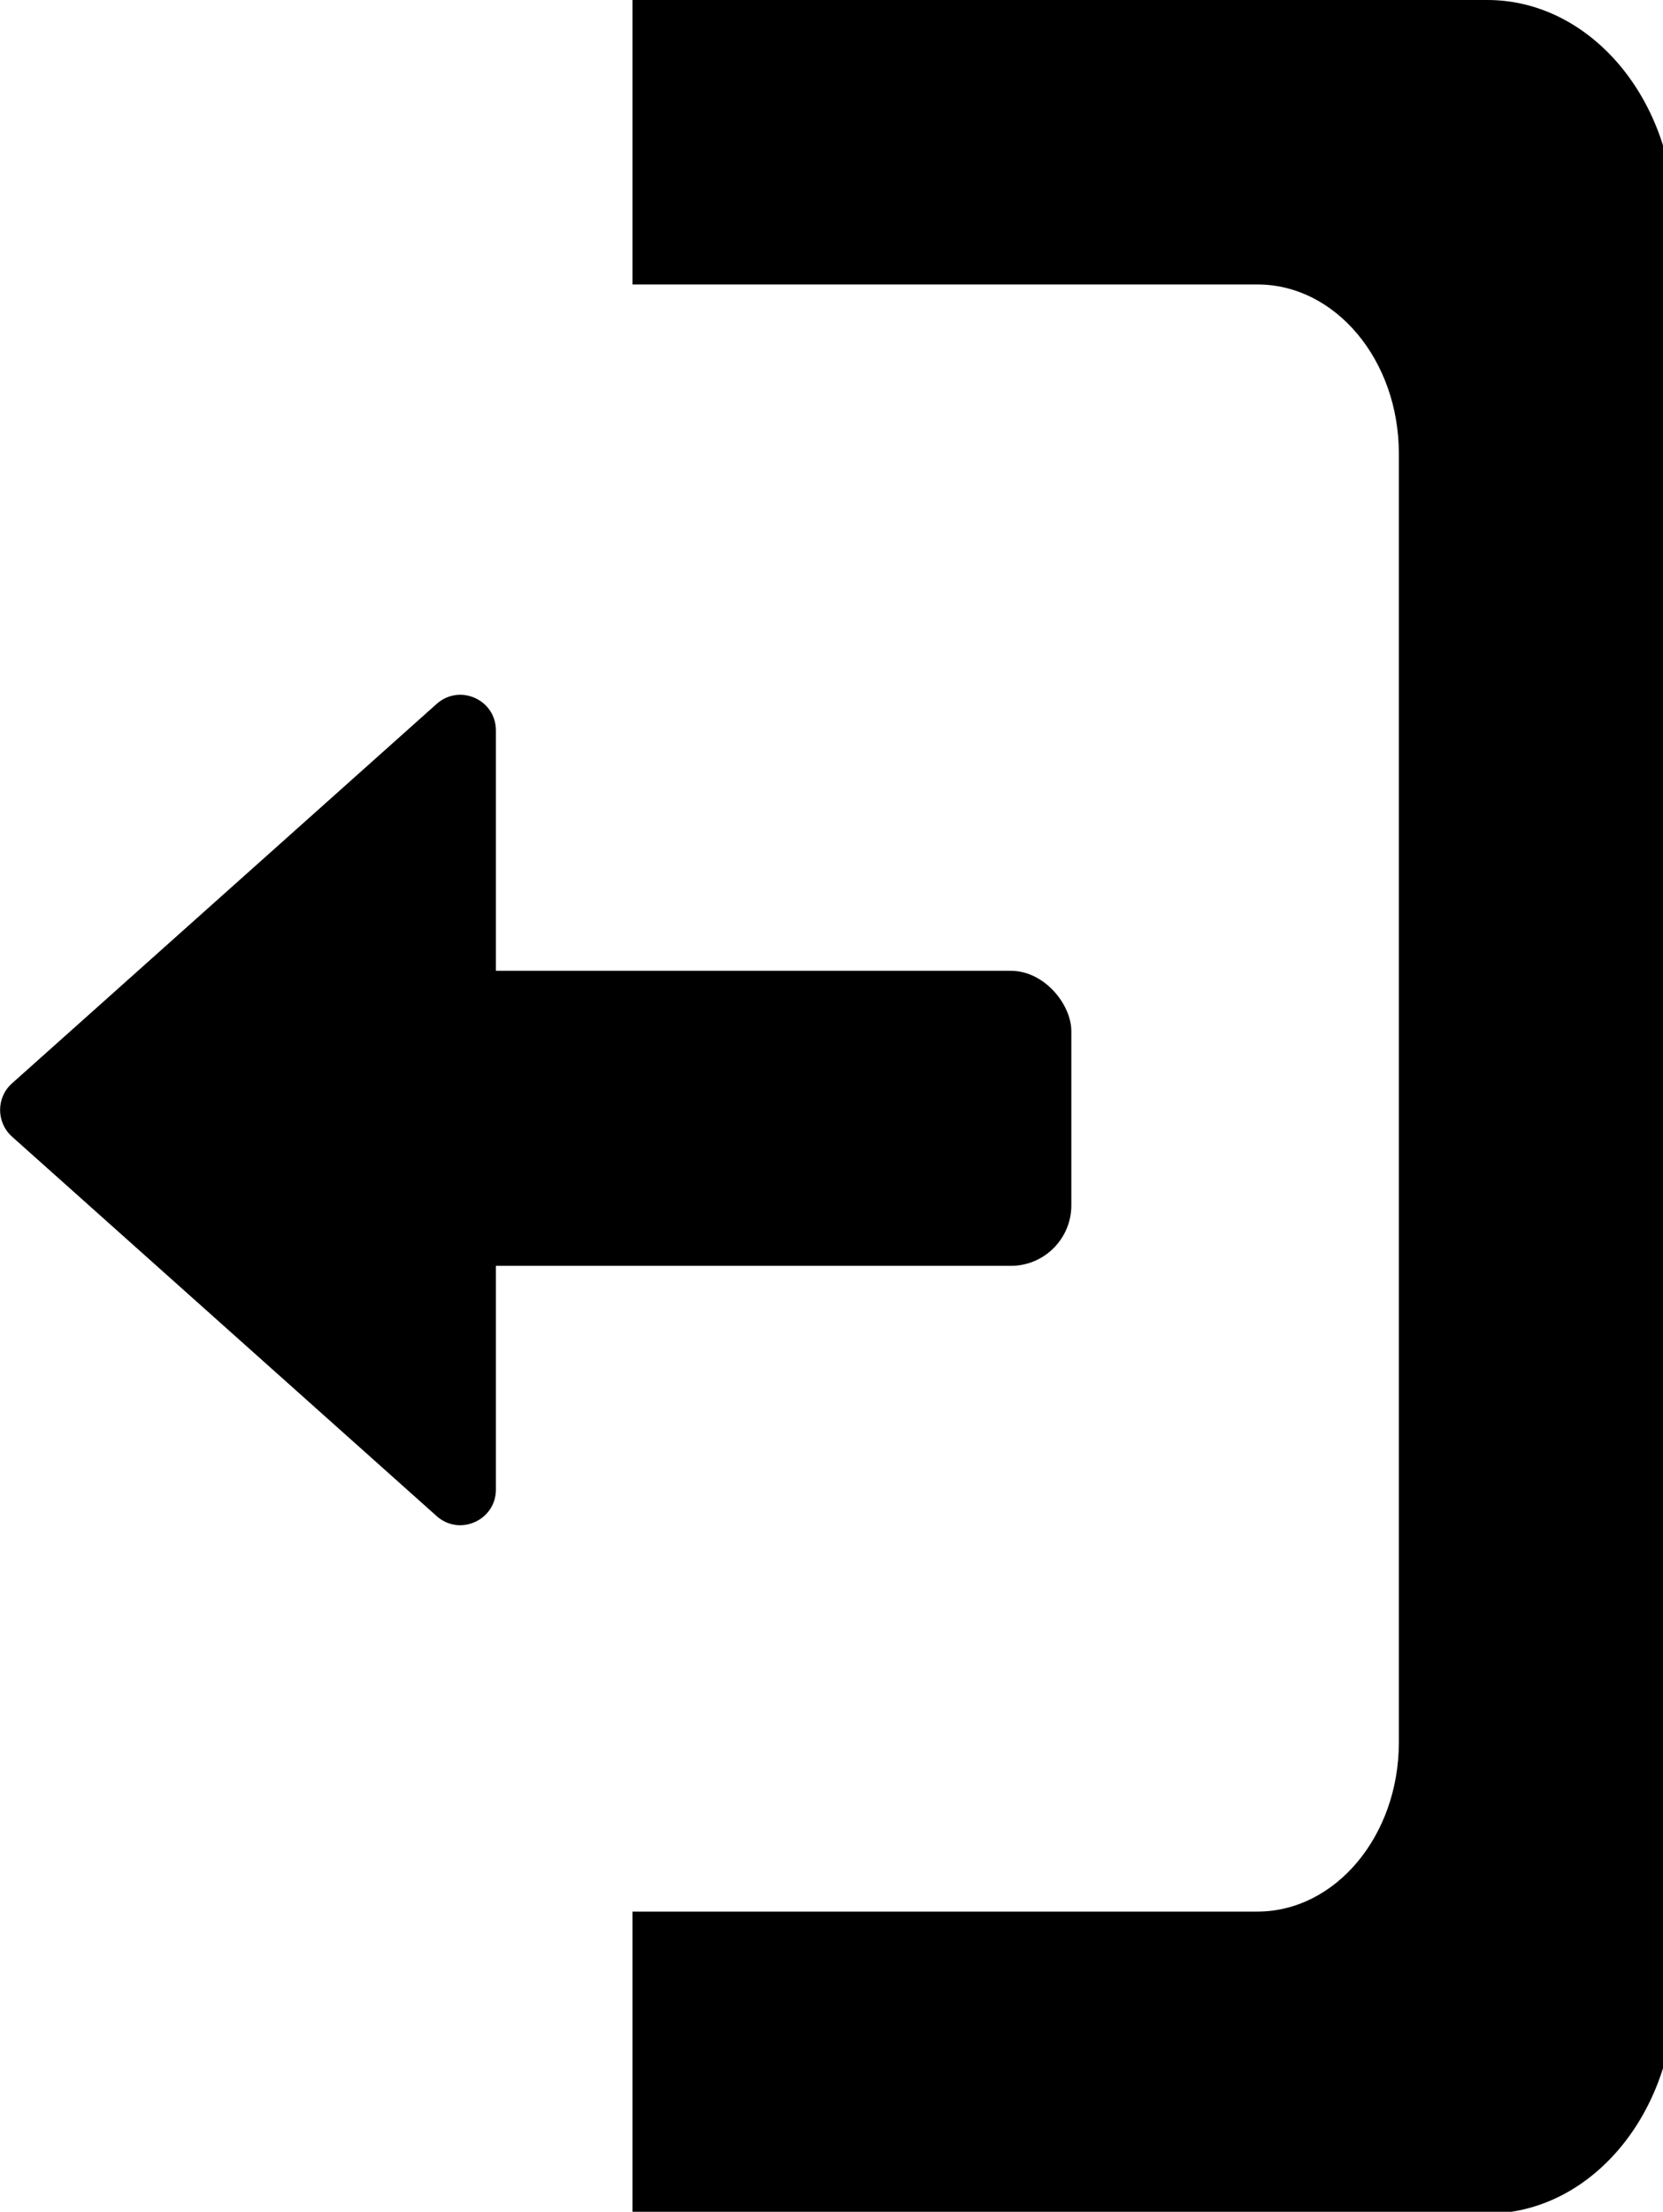 <?xml version="1.0" encoding="UTF-8"?>
<svg id="Layer_2" data-name="Layer 2" xmlns="http://www.w3.org/2000/svg" xmlns:xlink="http://www.w3.org/1999/xlink" viewBox="0 0 50.93 67.71">
  <defs>
    <style>
    </style>
    <symbol id="exit1" viewBox="0 0 91.59 121">
      <g>
        <path d="M.65,62.13l23.23,20.75c1.25,1.12,3.24.23,3.24-1.45v-41.5c0-1.68-1.98-2.57-3.24-1.45L.65,59.23c-.86.77-.86,2.12,0,2.9Z"/>
        <rect x="21.36" y="53.07" width="37.23" height="16.13" rx="3.31" ry="3.31"/>
        <path d="M81.34,0h-46.75v15.55h34.17c4.28,0,7.74,4.14,7.74,9.24v70.47c0,5.1-3.47,9.24-7.74,9.24h-34.17v16.51h46.75c5.66,0,10.25-5.47,10.25-12.22V12.22c0-6.75-4.59-12.22-10.25-12.22Z"/>
      </g>
    </symbol>
  </defs>
  <g id="Layer_1-2" data-name="Layer 1">
    <use width="91.59" height="121" transform="translate(0) scale(.56)" xlink:href="#exit1"/>
  </g>
</svg>